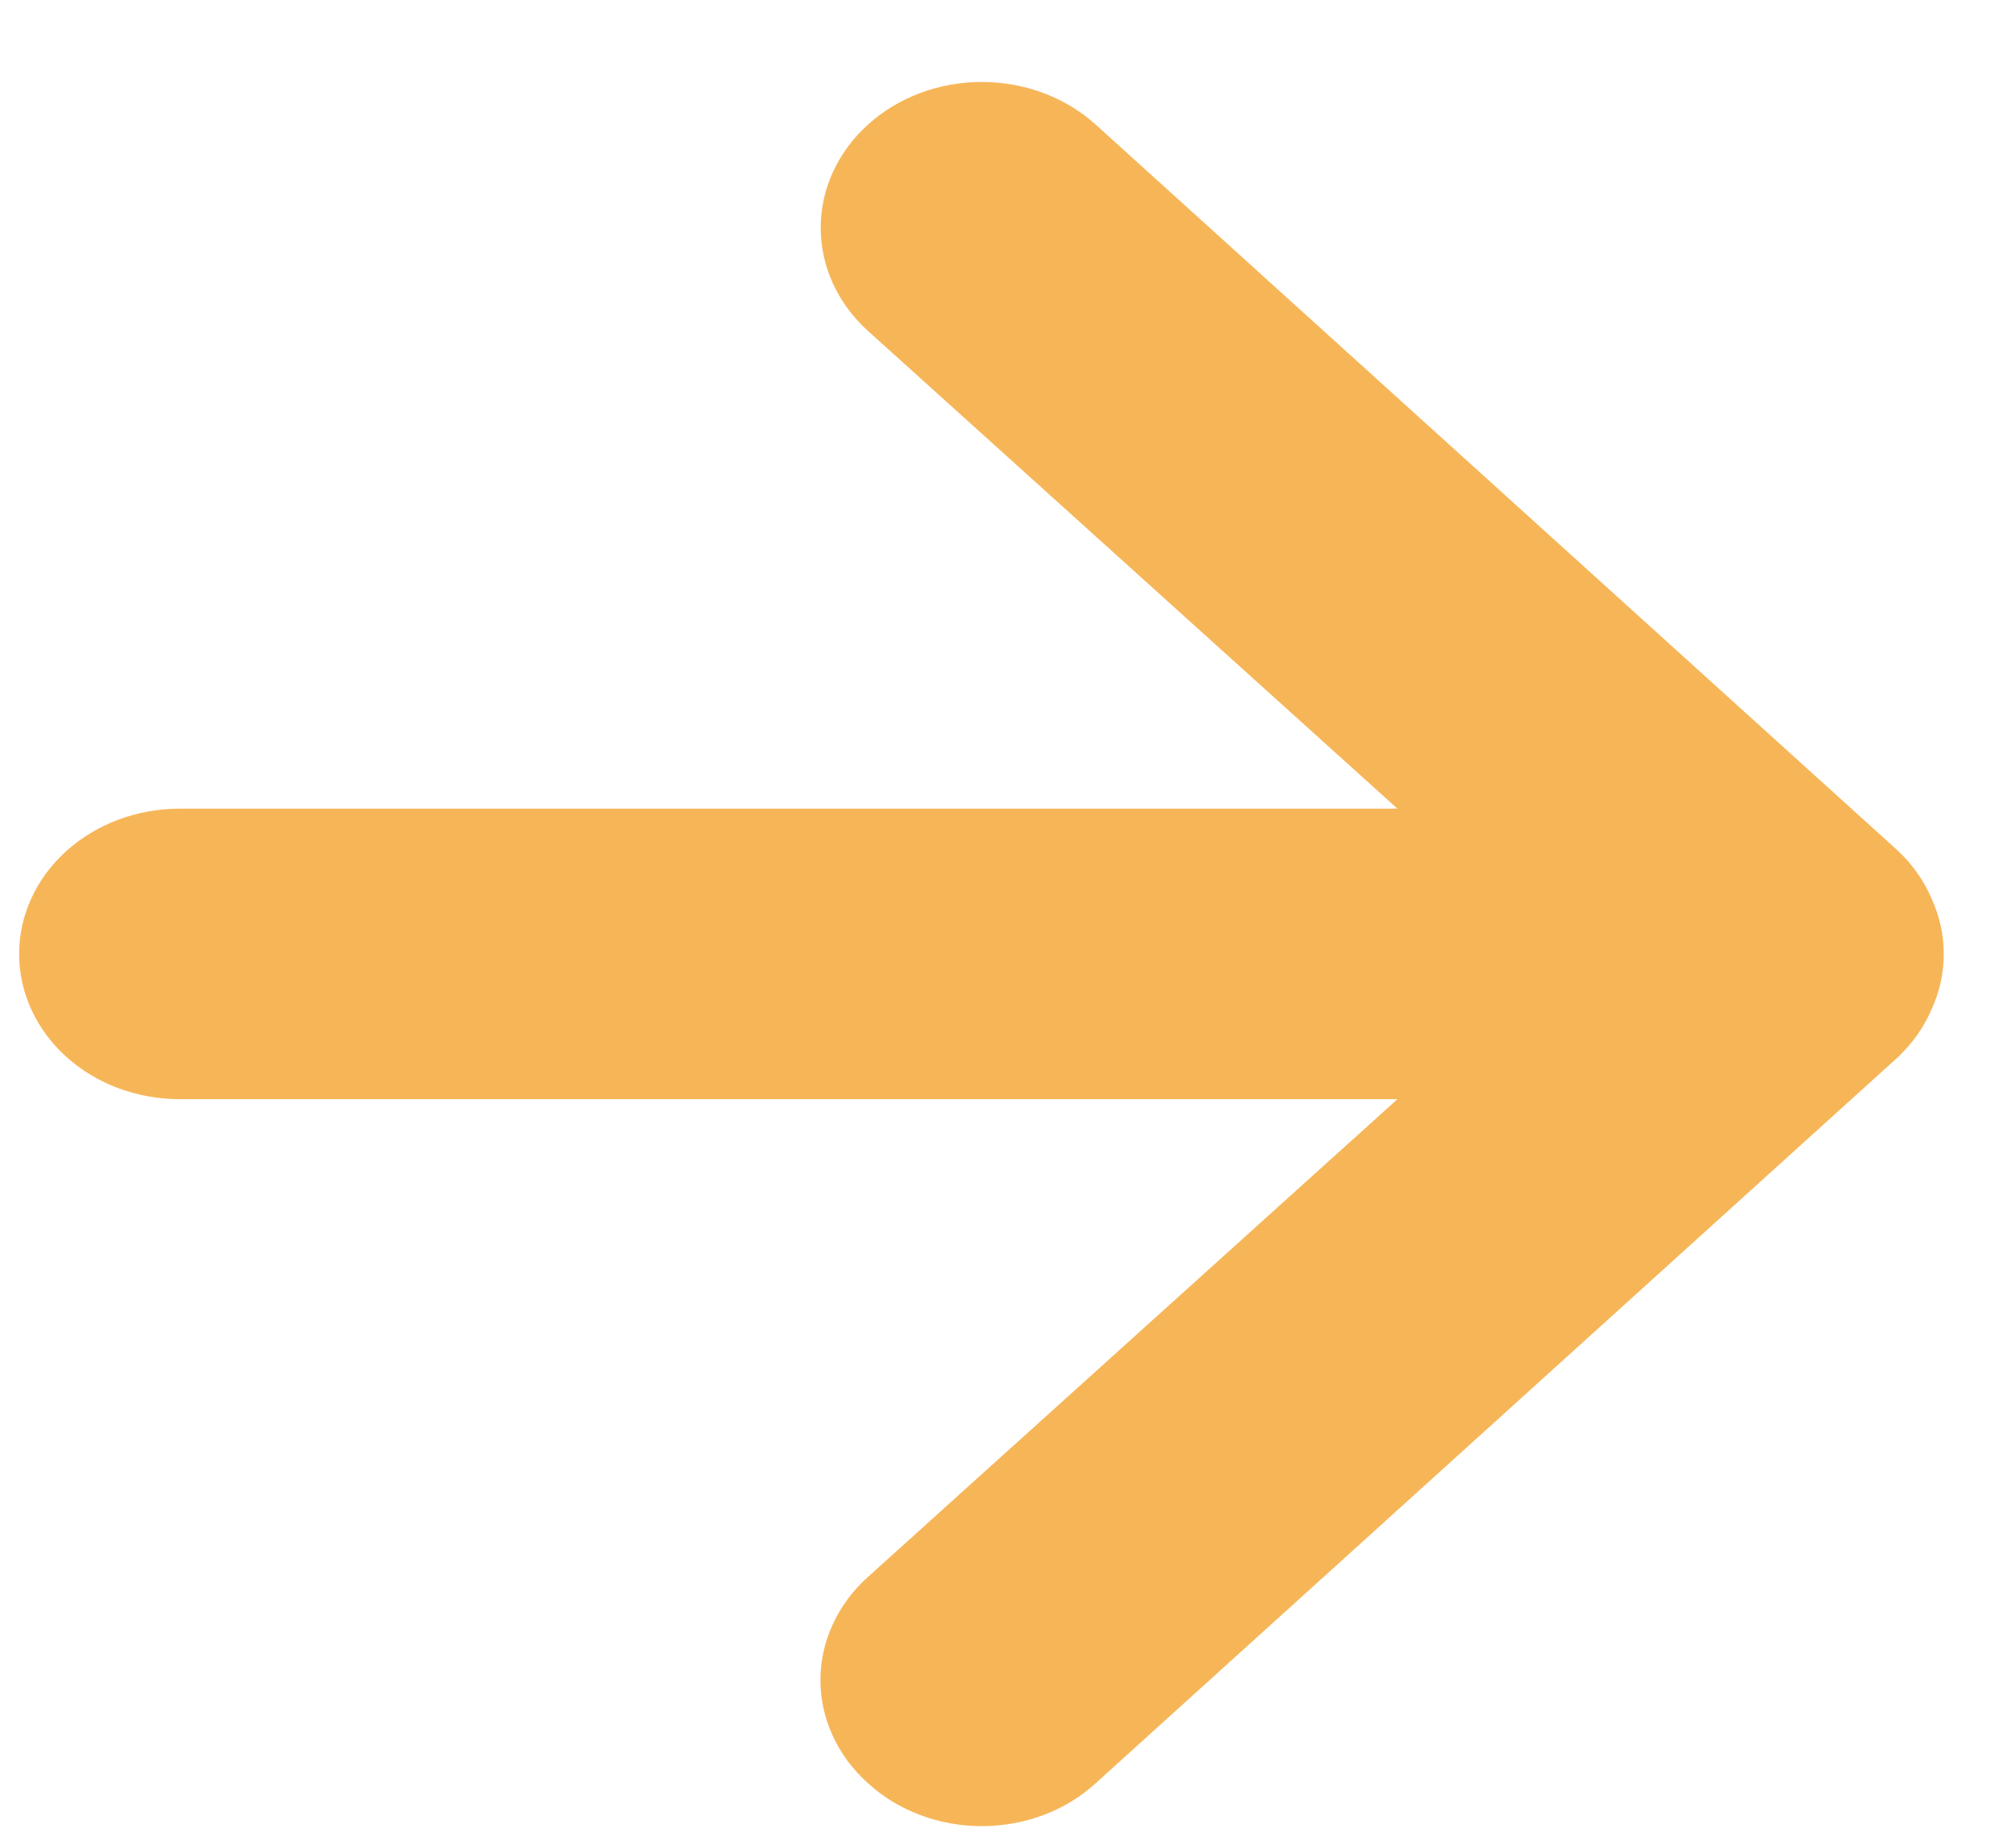 <svg width="23" height="21" viewBox="0 0 23 21" fill="none" xmlns="http://www.w3.org/2000/svg">
<path d="M2.049 9.226H15.943L9.902 3.775C9.557 3.463 9.363 3.04 9.363 2.599C9.363 2.157 9.557 1.734 9.902 1.422C10.246 1.11 10.714 0.935 11.201 0.935C11.689 0.935 12.156 1.11 12.501 1.422L21.654 9.707C21.821 9.864 21.951 10.05 22.038 10.254C22.222 10.657 22.222 11.109 22.038 11.513C21.951 11.716 21.821 11.902 21.654 12.06L12.501 20.344C12.331 20.5 12.129 20.623 11.905 20.707C11.682 20.791 11.443 20.834 11.201 20.834C10.96 20.834 10.72 20.791 10.498 20.707C10.274 20.623 10.072 20.5 9.902 20.344C9.73 20.19 9.594 20.007 9.501 19.805C9.408 19.603 9.36 19.387 9.36 19.168C9.36 18.949 9.408 18.733 9.501 18.531C9.594 18.329 9.73 18.145 9.902 17.991L15.943 12.54H2.049C1.563 12.54 1.097 12.366 0.754 12.055C0.411 11.744 0.218 11.323 0.218 10.883C0.218 10.444 0.411 10.022 0.754 9.712C1.097 9.401 1.563 9.226 2.049 9.226Z" fill="#F6B658"/>
</svg>
